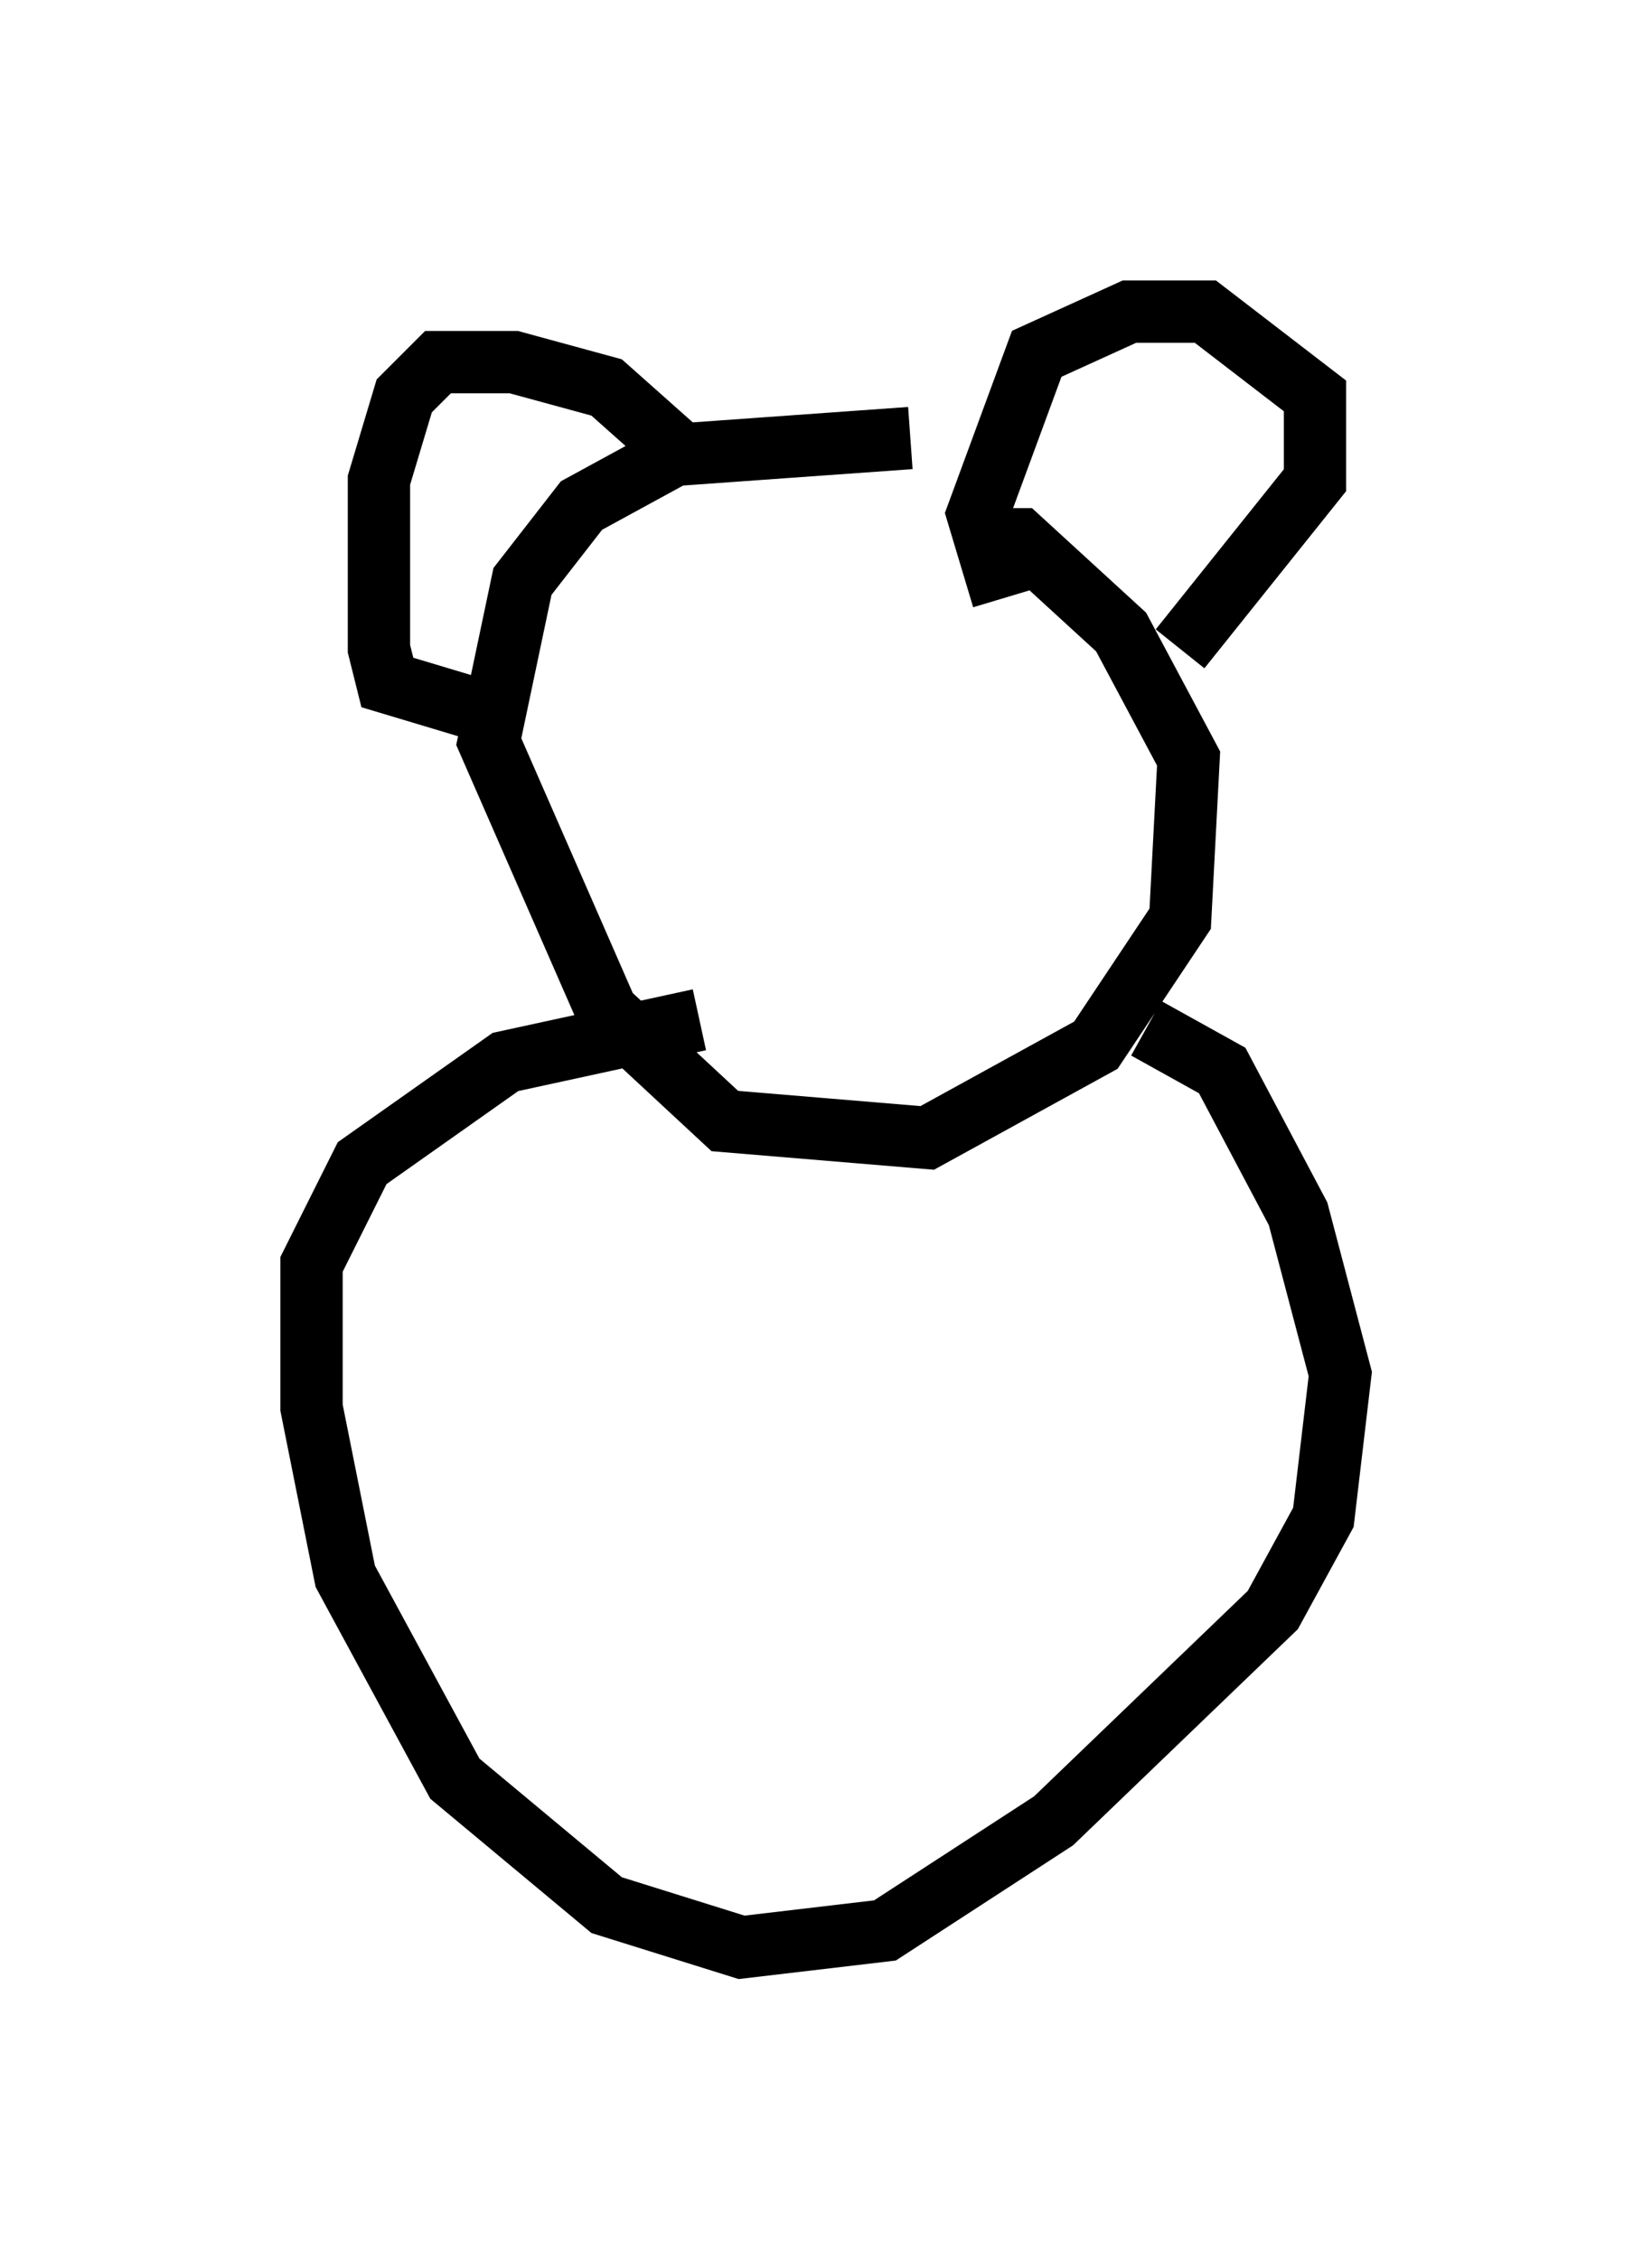 <?xml version="1.0" encoding="utf-8" ?>
<svg baseProfile="full" height="36.251" version="1.1" width="26.509" xmlns="http://www.w3.org/2000/svg" xmlns:ev="http://www.w3.org/2001/xml-events" xmlns:xlink="http://www.w3.org/1999/xlink"><defs /><rect fill="white" height="36.251" width="26.509" x="0" y="0" /><path d="M16.908, 7.571 m-2.3, -0.541 l-3.789, 0.271 -1.488, 0.812 l-0.947, 1.218 -0.541, 2.571 l1.894, 4.33 1.894, 1.759 l3.248, 0.271 2.706, -1.488 l1.353, -2.03 0.135, -2.571 l-1.083, -2.03 -1.624, -1.488 l-0.406, 0.0 m0.135, 0.947 l-0.406, -1.353 0.947, -2.571 l1.488, -0.677 1.218, 0.0 l1.759, 1.353 0.0, 1.353 l-2.165, 2.706 m-7.984, -3.112 l-1.218, -1.083 -1.488, -0.406 l-1.218, 0.0 -0.541, 0.541 l-0.406, 1.353 0.0, 2.706 l0.135, 0.541 1.353, 0.406 m3.654, 5.007 l-3.112, 0.677 -2.3, 1.624 l-0.812, 1.624 0.0, 2.3 l0.541, 2.706 1.759, 3.248 l2.436, 2.03 2.165, 0.677 l2.3, -0.271 2.706, -1.759 l3.518, -3.383 0.812, -1.488 l0.271, -2.3 -0.677, -2.571 l-1.218, -2.3 -1.218, -0.677 " fill="none" stroke="black" stroke-width="1" /></svg>